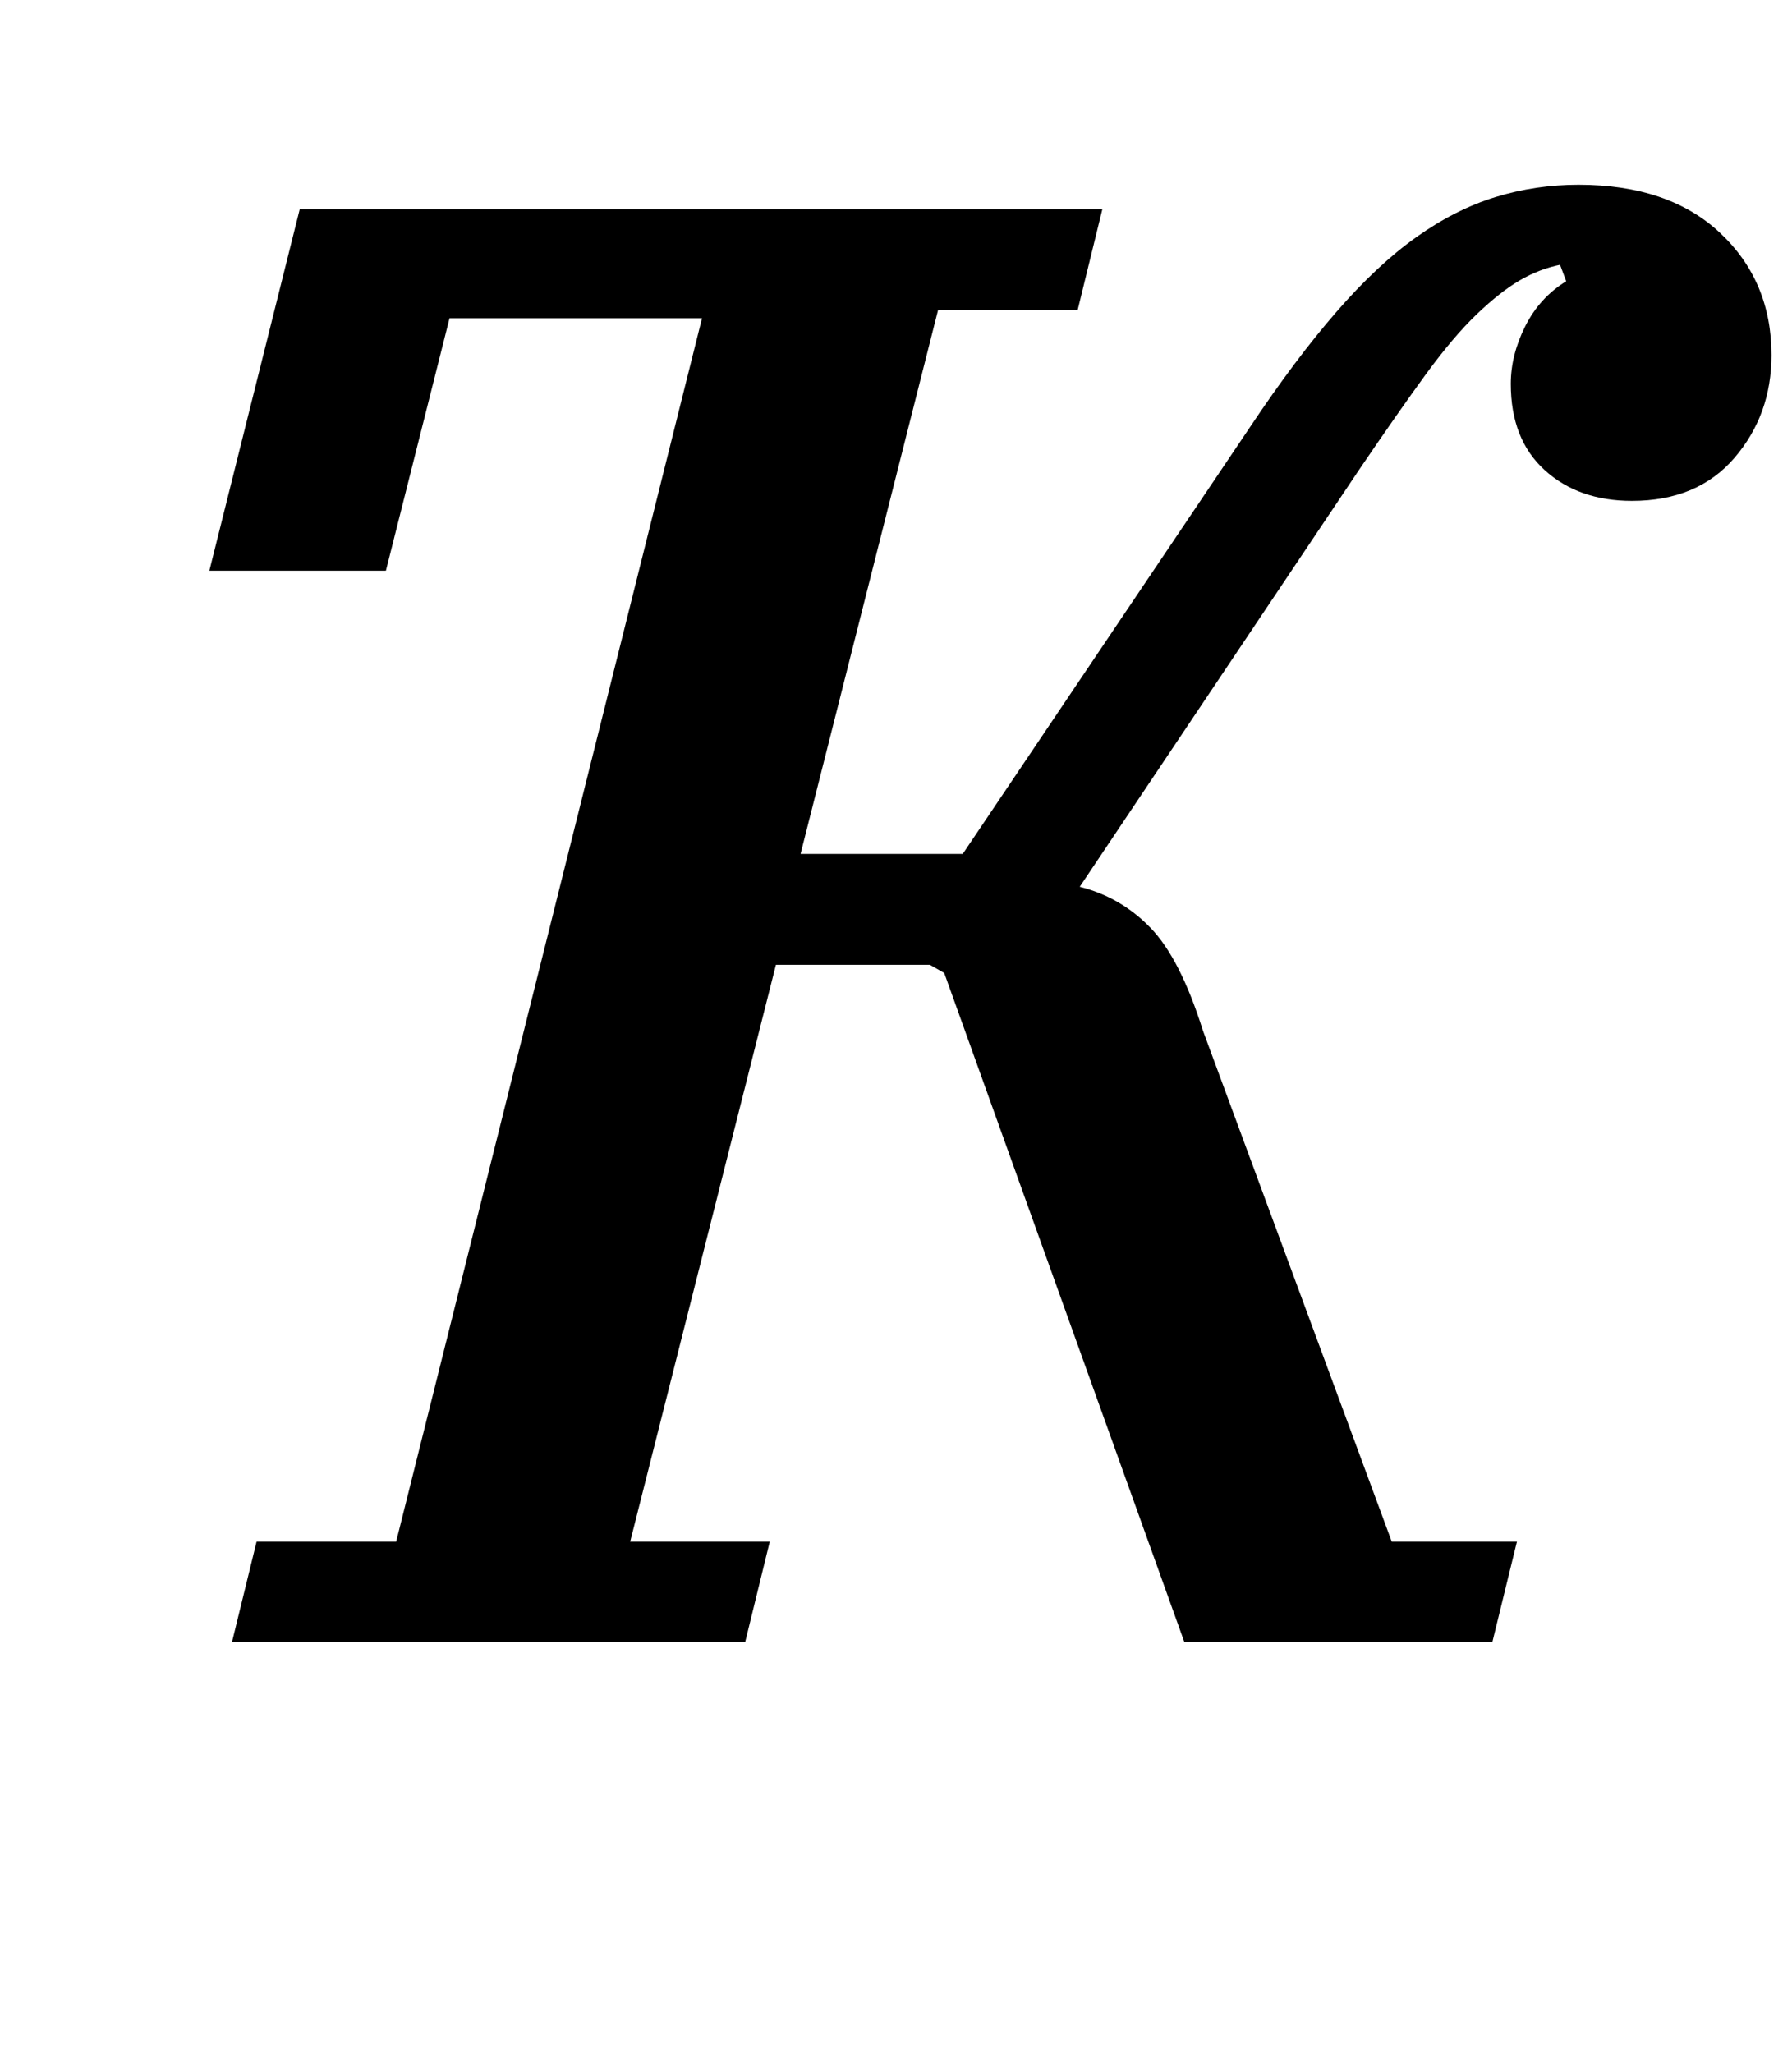 <?xml version="1.0" standalone="no"?>
<!DOCTYPE svg PUBLIC "-//W3C//DTD SVG 1.1//EN" "http://www.w3.org/Graphics/SVG/1.1/DTD/svg11.dtd" >
<svg xmlns="http://www.w3.org/2000/svg" xmlns:xlink="http://www.w3.org/1999/xlink" version="1.1" viewBox="-10 0 873 1000">
  <g transform="matrix(1 0 0 -1 0 800)">
   <path fill="currentColor"
d="M115 49h68l149 596h-123l-31 -123h-86l44 176h391l-12 -49h-68l-67 -265h79l140 208q22 33 42 56t39 36.5t38.5 19.5t40.5 6q44 0 69 -23.5t25 -59.5q0 -29 -18 -50t-50 -21q-26 0 -42.5 15t-16.5 42q0 14 7 28t20 22l-3 8q-10 -2 -19.5 -7.5t-21 -16.5t-25 -29.5
t-32.5 -46.5l-136 -203q20 -5 34.5 -20t25.5 -50l92 -249h61l-12 -49h-150l-117 326l-7 4h-75l-71 -281h68l-12 -49h-250z" />
  </g>

</svg>
